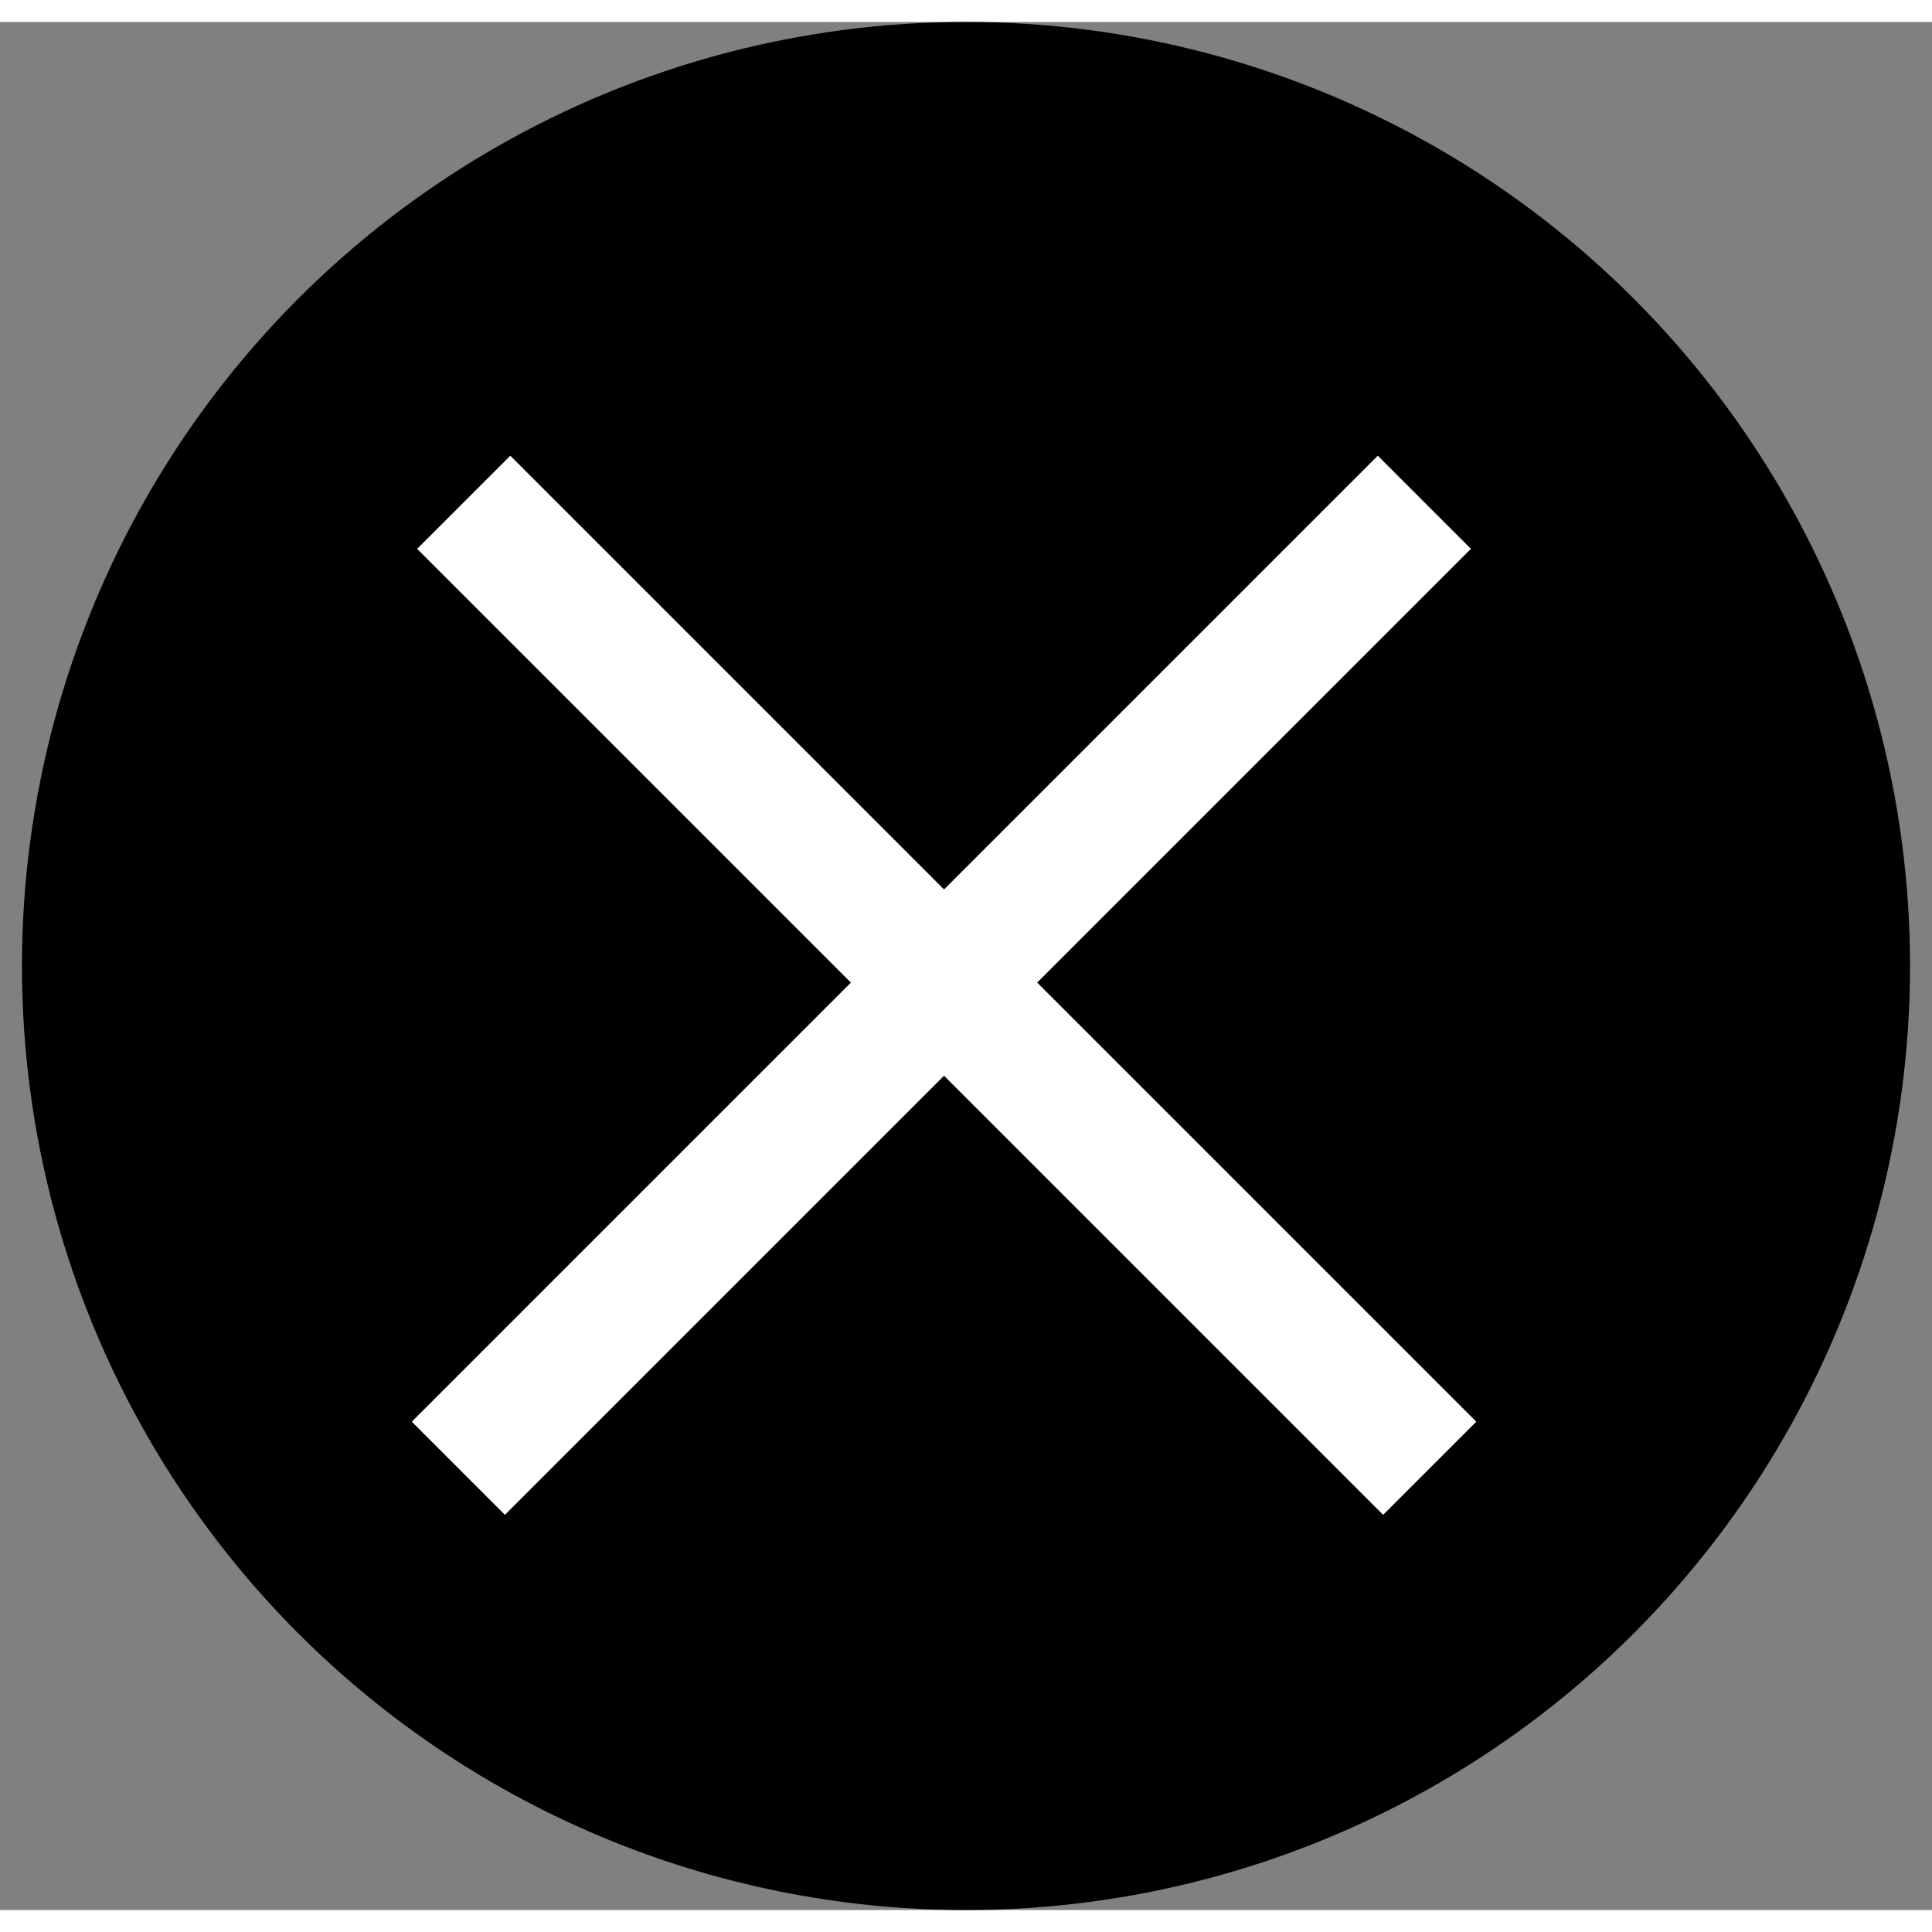 <svg width="35" height="35" viewBox="0 0 44 43" fill="none" xmlns="http://www.w3.org/2000/svg">
<rect x="0" y="0" width="44" height="43" fill="#808080" stroke="none"/>
<circle cx="22" cy="21.5" r="21.5" fill="black"/>
<line x1="10.439" y1="32.939" x2="32.439" y2="10.939" stroke="white" stroke-width="3"/>
<line x1="10.561" y1="10.939" x2="32.561" y2="32.939" stroke="white" stroke-width="3"/>
</svg>
